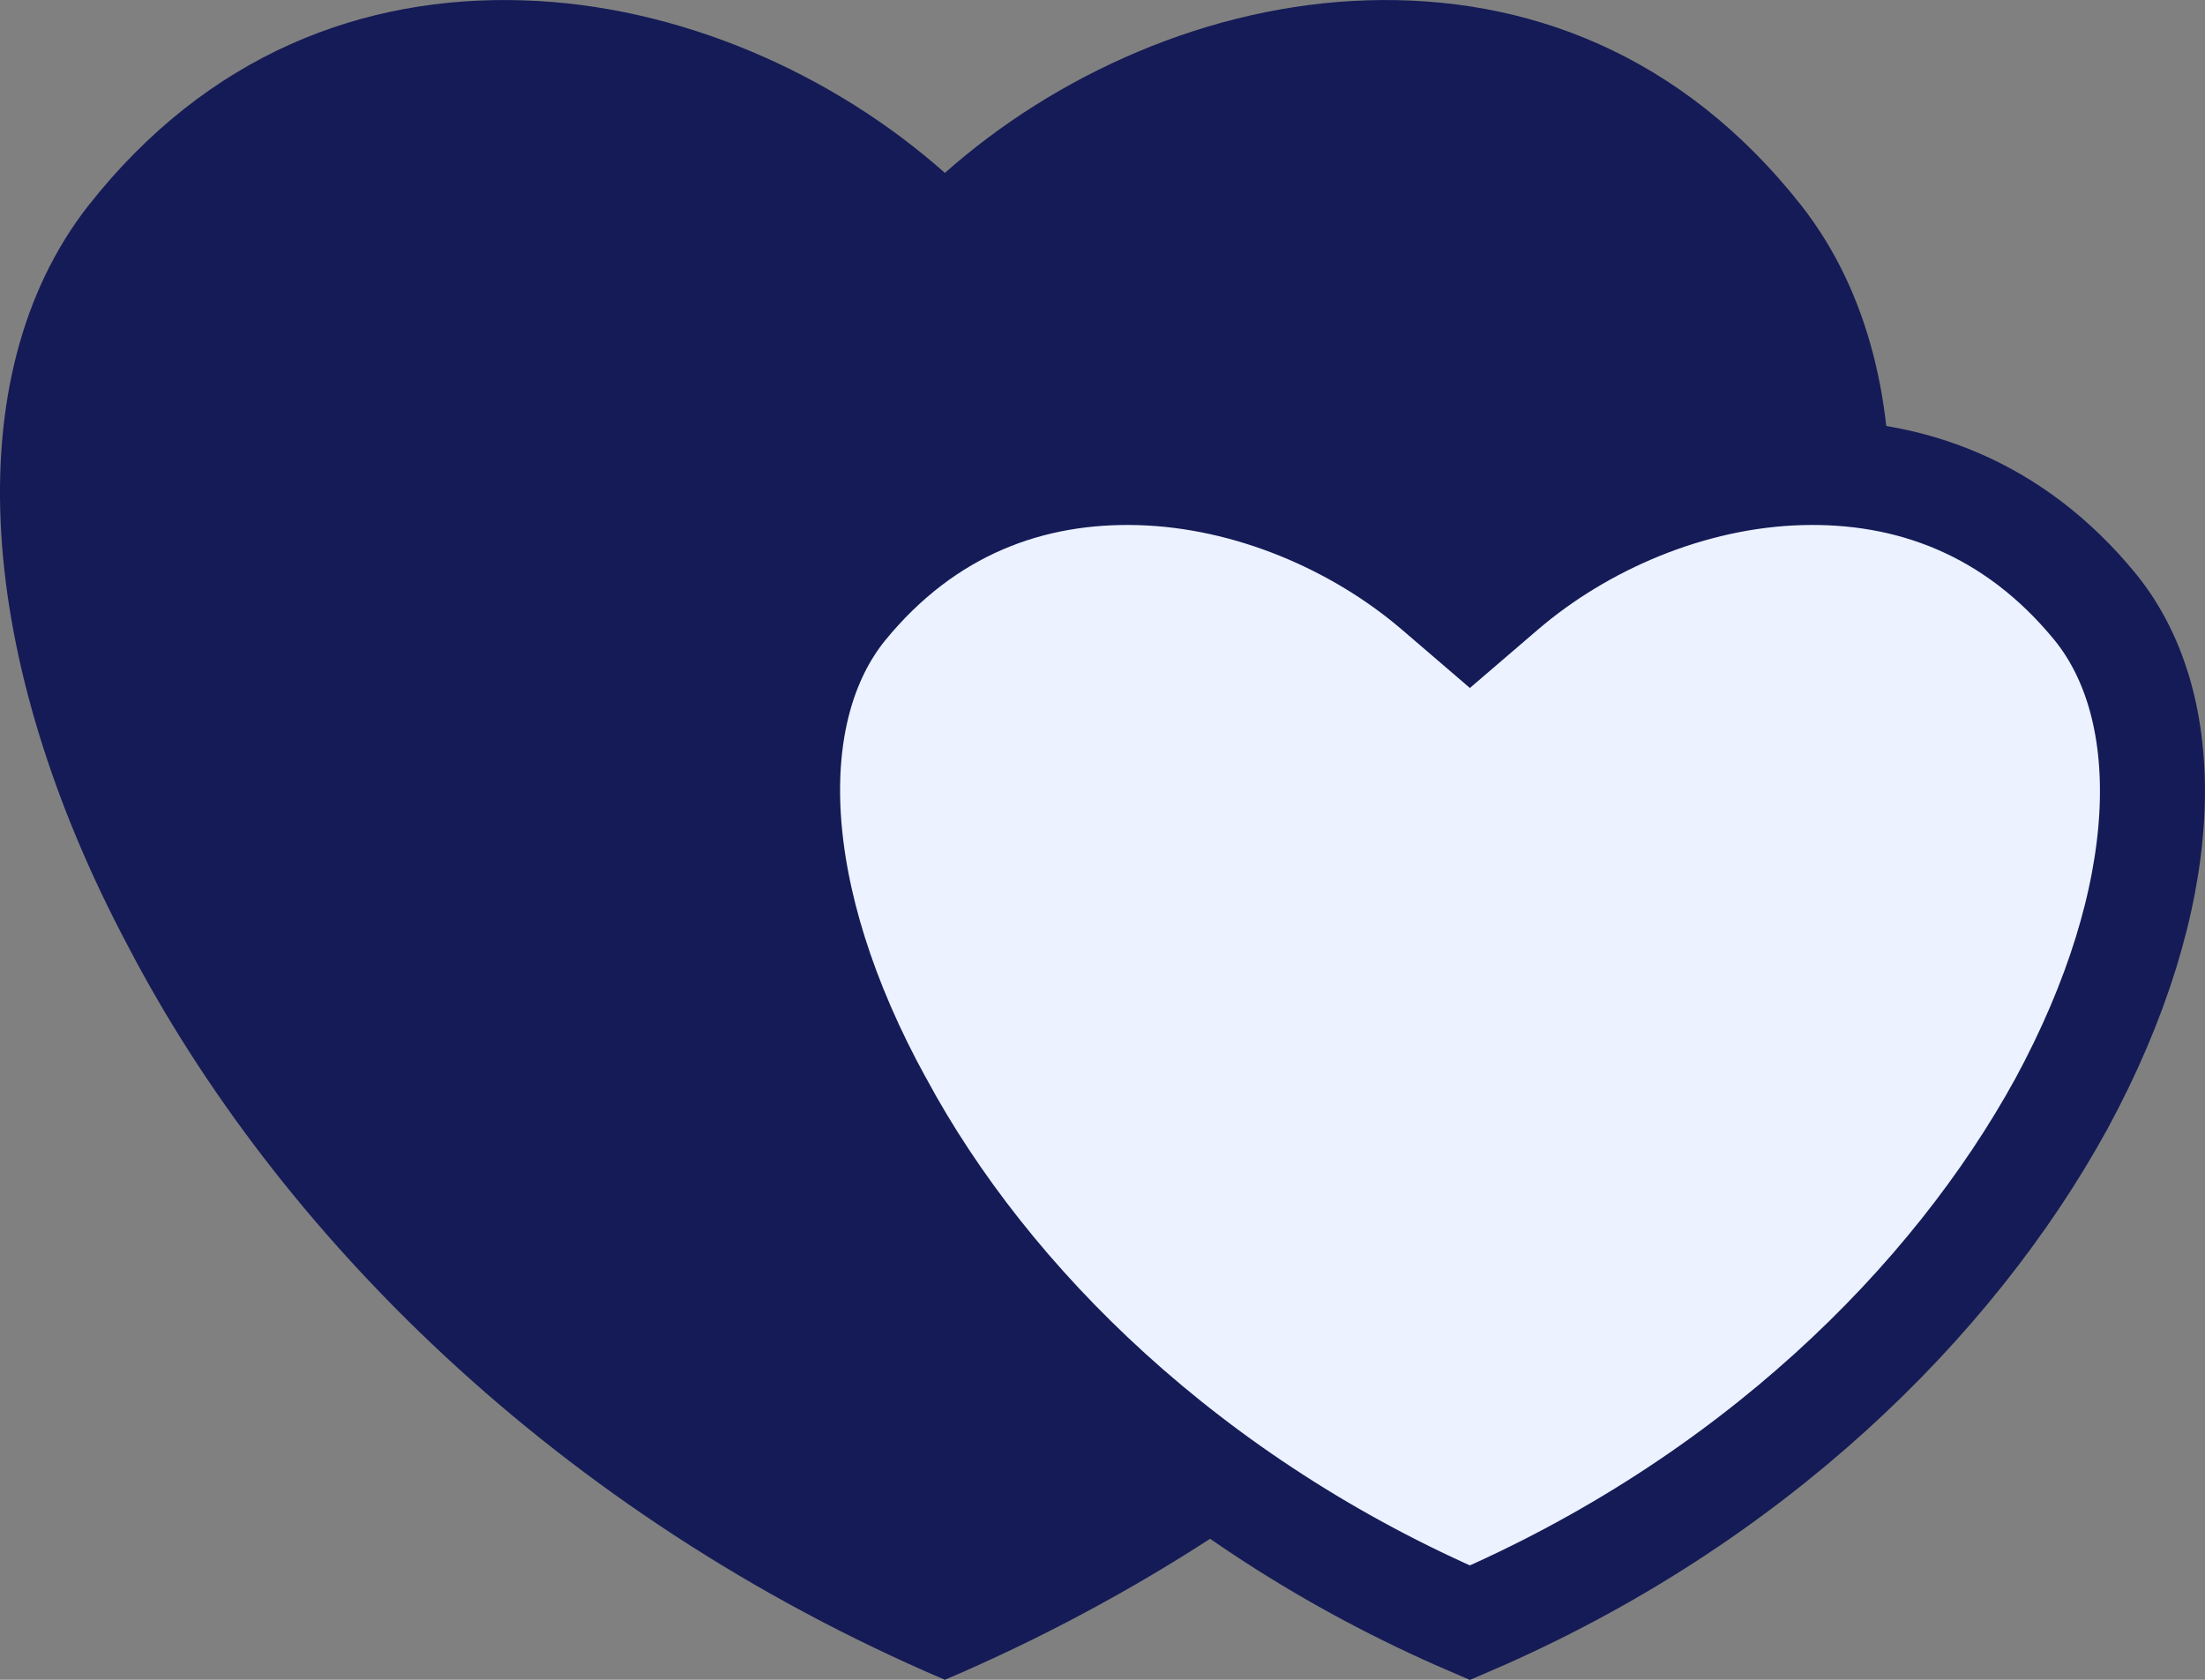 <svg width="21" height="16" viewBox="0 0 21 16" fill="none" xmlns="http://www.w3.org/2000/svg">
<rect x="0" y="0" width="21" height="16" fill="#808080" stroke="none"/>
<path d="M8.999 16C12.692 14.423 15.364 11.73 16.806 9.004C18.225 6.289 18.424 3.585 17.16 1.963C16.018 0.509 14.532 -0.043 13.024 0.003C11.516 0.048 10.052 0.712 8.999 1.647C7.946 0.712 6.482 0.048 4.974 0.003C3.466 -0.043 1.98 0.509 0.838 1.963C-0.427 3.585 -0.227 6.289 1.215 9.004C2.634 11.73 5.306 14.423 8.999 16Z" fill="#141B56"/>
<path d="M13.674 5.615L13.999 5.894L14.324 5.615C15.066 4.98 16.097 4.532 17.144 4.502C18.179 4.472 19.179 4.831 19.959 5.787C20.747 6.764 20.703 8.538 19.632 10.514C18.591 12.412 16.667 14.308 13.999 15.457C11.33 14.308 9.408 12.411 8.385 10.515L8.385 10.515L8.383 10.512C7.296 8.538 7.252 6.763 8.04 5.787C8.82 4.831 9.82 4.472 10.854 4.502C11.901 4.532 12.932 4.98 13.674 5.615Z" fill="#ECF2FF" stroke="#141B56"/>
</svg>
